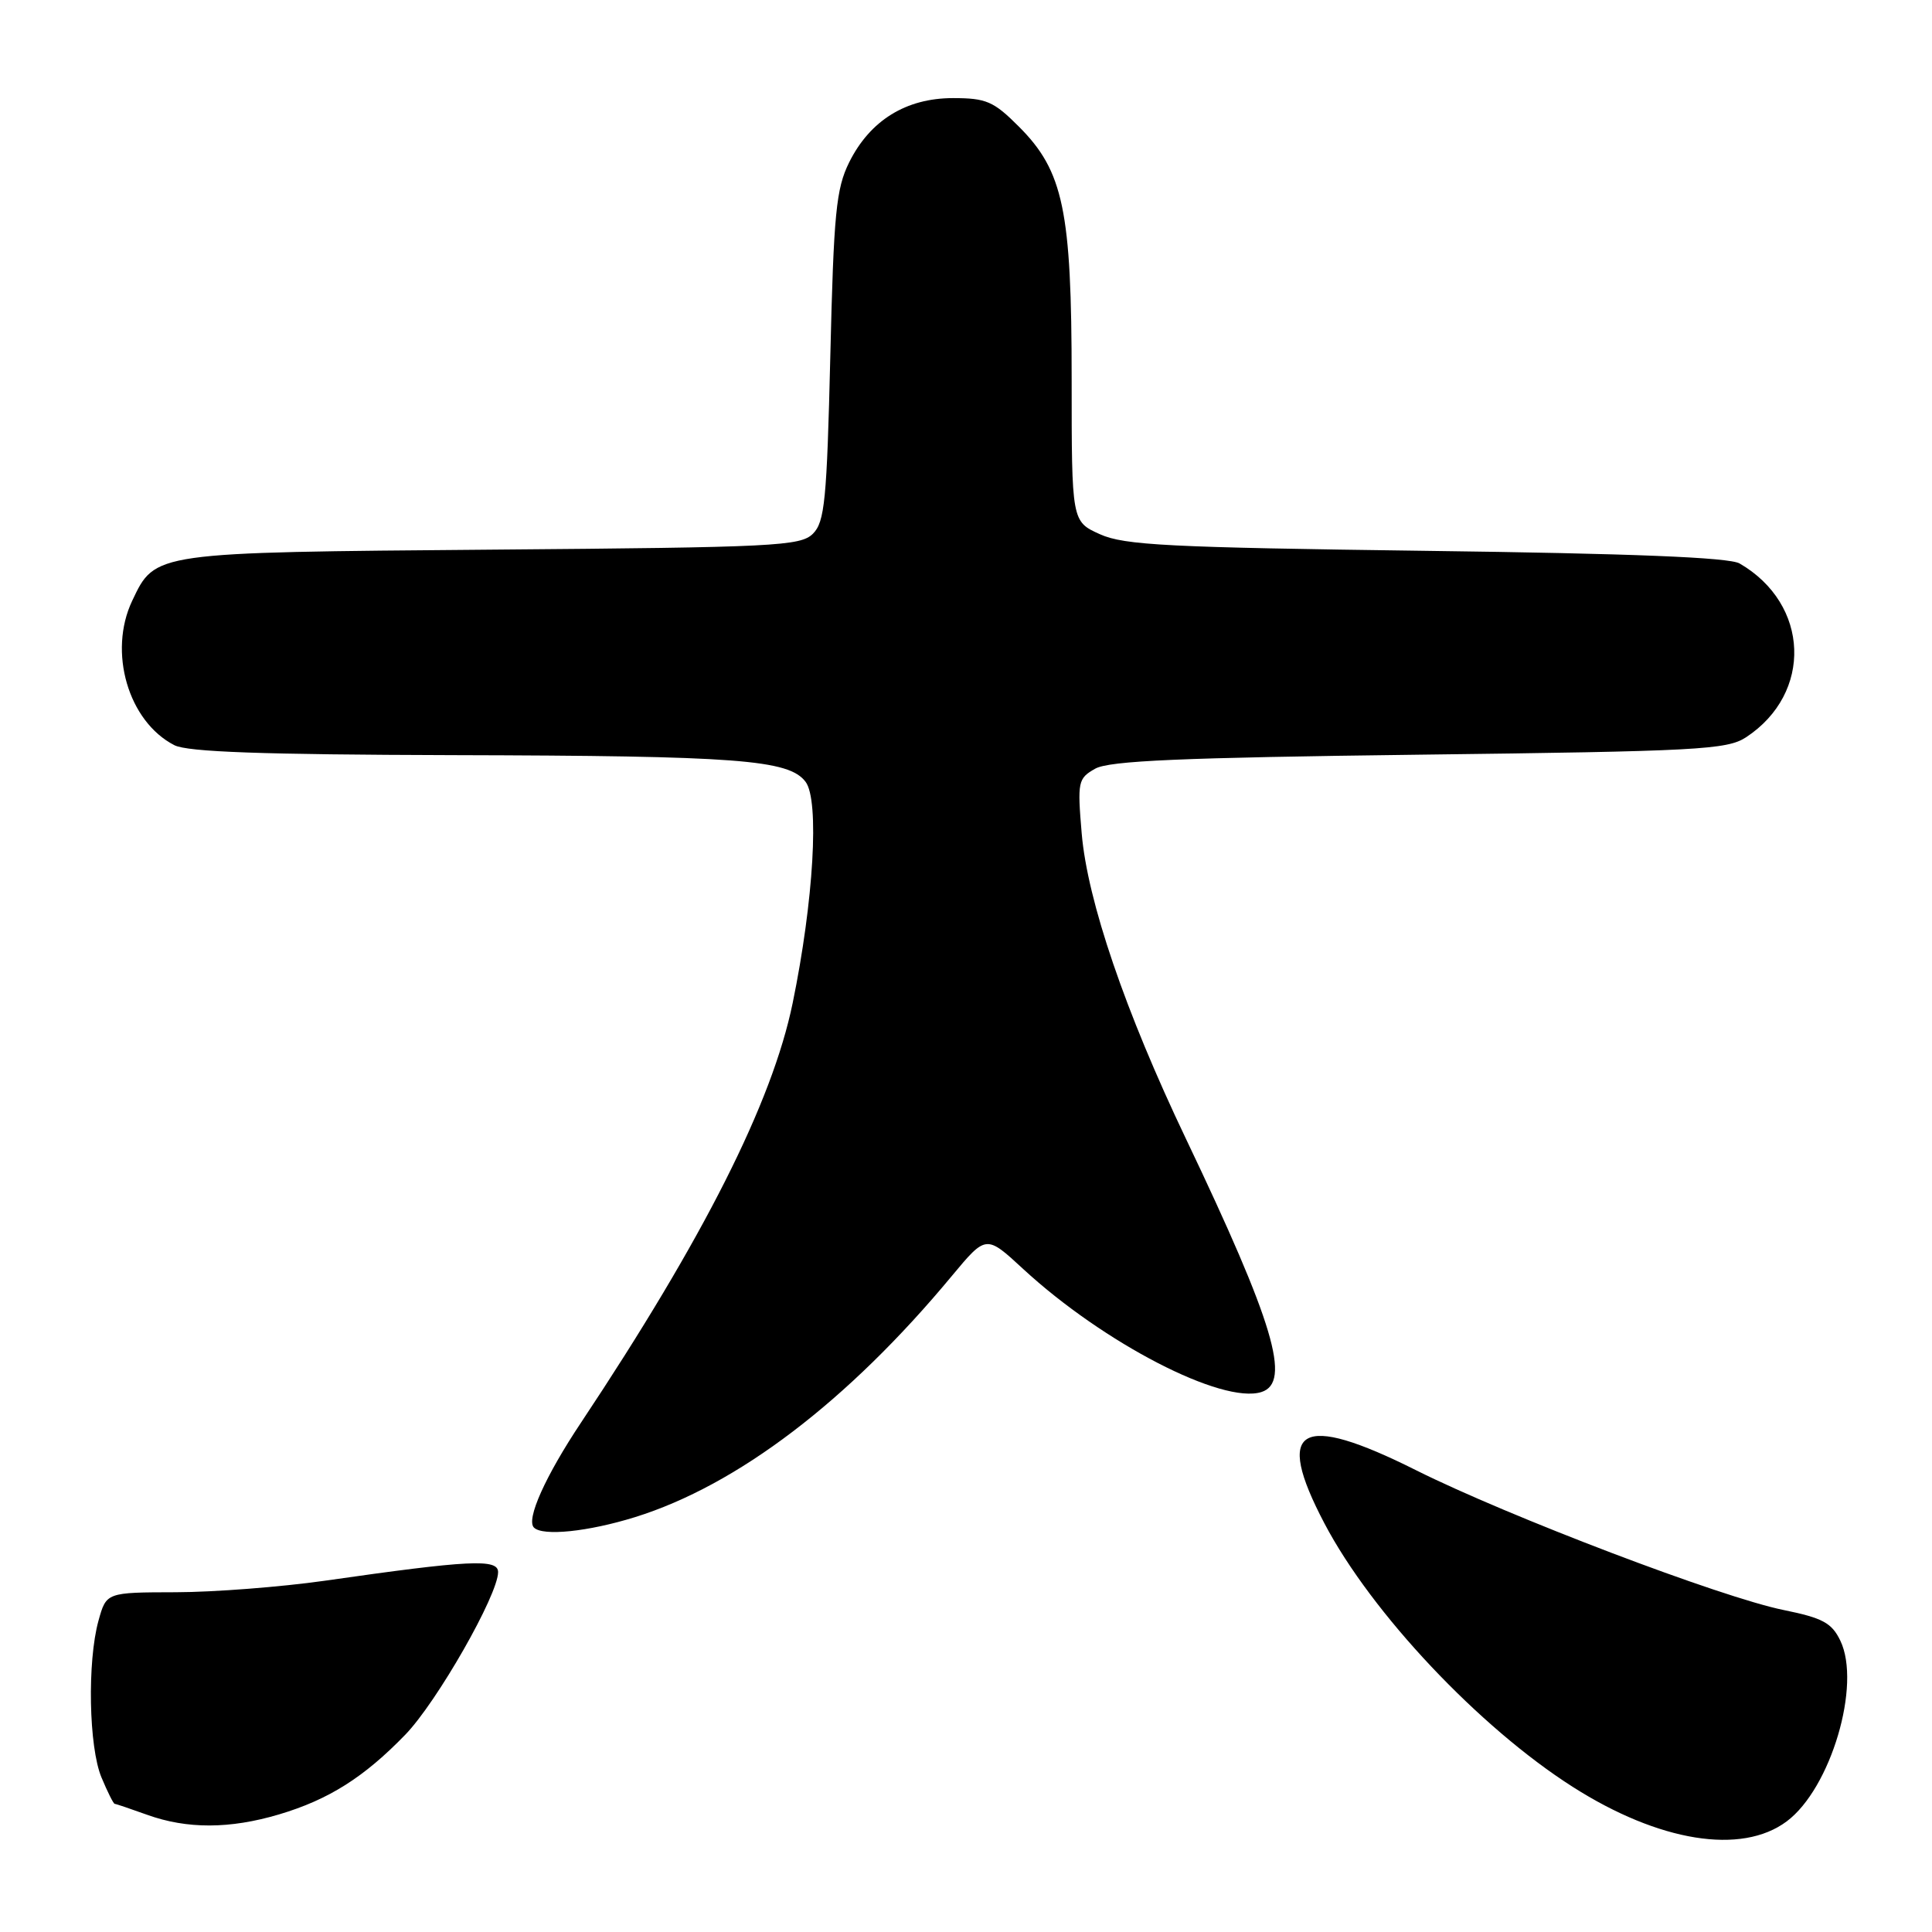 <?xml version="1.0" encoding="UTF-8" standalone="no"?>
<!DOCTYPE svg PUBLIC "-//W3C//DTD SVG 1.1//EN" "http://www.w3.org/Graphics/SVG/1.1/DTD/svg11.dtd" >
<svg xmlns="http://www.w3.org/2000/svg" xmlns:xlink="http://www.w3.org/1999/xlink" version="1.1" viewBox="0 0 256 256">
 <g >
 <path fill="currentColor"
d=" M 236.75 241.34 C 242.59 236.98 246.67 223.23 243.85 217.39 C 242.72 215.04 241.51 214.39 236.36 213.34 C 228.12 211.68 199.87 200.93 187.65 194.82 C 172.20 187.08 168.77 189.06 175.49 201.85 C 181.74 213.75 196.00 228.88 208.41 236.78 C 219.84 244.06 230.75 245.82 236.75 241.34 Z  M 36.97 240.42 C 43.56 238.46 48.24 235.50 53.71 229.85 C 57.90 225.52 66.00 211.33 66.00 208.31 C 66.00 206.52 62.20 206.71 43.00 209.46 C 37.22 210.28 28.36 210.97 23.30 210.98 C 14.09 211.00 14.09 211.00 13.05 214.75 C 11.55 220.17 11.76 231.50 13.45 235.53 C 14.25 237.44 15.03 239.01 15.20 239.02 C 15.36 239.02 17.30 239.68 19.50 240.47 C 24.78 242.37 30.44 242.36 36.97 240.42 Z  M 84.14 201.03 C 97.68 196.82 112.38 185.64 126.14 169.05 C 130.67 163.61 130.67 163.61 135.58 168.15 C 146.24 177.98 161.96 186.10 167.15 184.45 C 171.14 183.18 168.79 175.31 157.15 150.91 C 149.10 134.05 144.09 119.37 143.33 110.43 C 142.75 103.57 142.84 103.15 145.11 101.86 C 146.97 100.80 156.47 100.39 188.05 100.00 C 224.94 99.55 228.84 99.34 231.35 97.70 C 240.23 91.87 239.80 80.04 230.50 74.66 C 229.12 73.86 216.25 73.34 189.00 72.99 C 154.84 72.54 148.99 72.25 145.75 70.79 C 142.00 69.10 142.00 69.10 142.00 50.23 C 142.00 27.89 140.91 22.68 135.01 16.78 C 131.66 13.42 130.68 13.00 126.27 13.00 C 120.05 13.00 115.28 15.96 112.52 21.51 C 110.79 25.00 110.47 28.24 110.02 47.22 C 109.56 66.29 109.28 69.15 107.72 70.72 C 106.07 72.36 102.70 72.53 65.26 72.83 C 20.25 73.20 20.58 73.15 17.52 79.60 C 14.30 86.38 16.99 95.60 23.10 98.74 C 24.86 99.64 34.73 99.99 60.00 100.06 C 97.82 100.15 104.52 100.66 106.74 103.59 C 108.60 106.03 107.81 119.41 105.03 132.92 C 102.31 146.11 93.26 164.04 76.99 188.50 C 72.26 195.60 69.68 201.35 70.75 202.41 C 71.91 203.58 77.93 202.96 84.14 201.03 Z "/>
</g>
</svg>